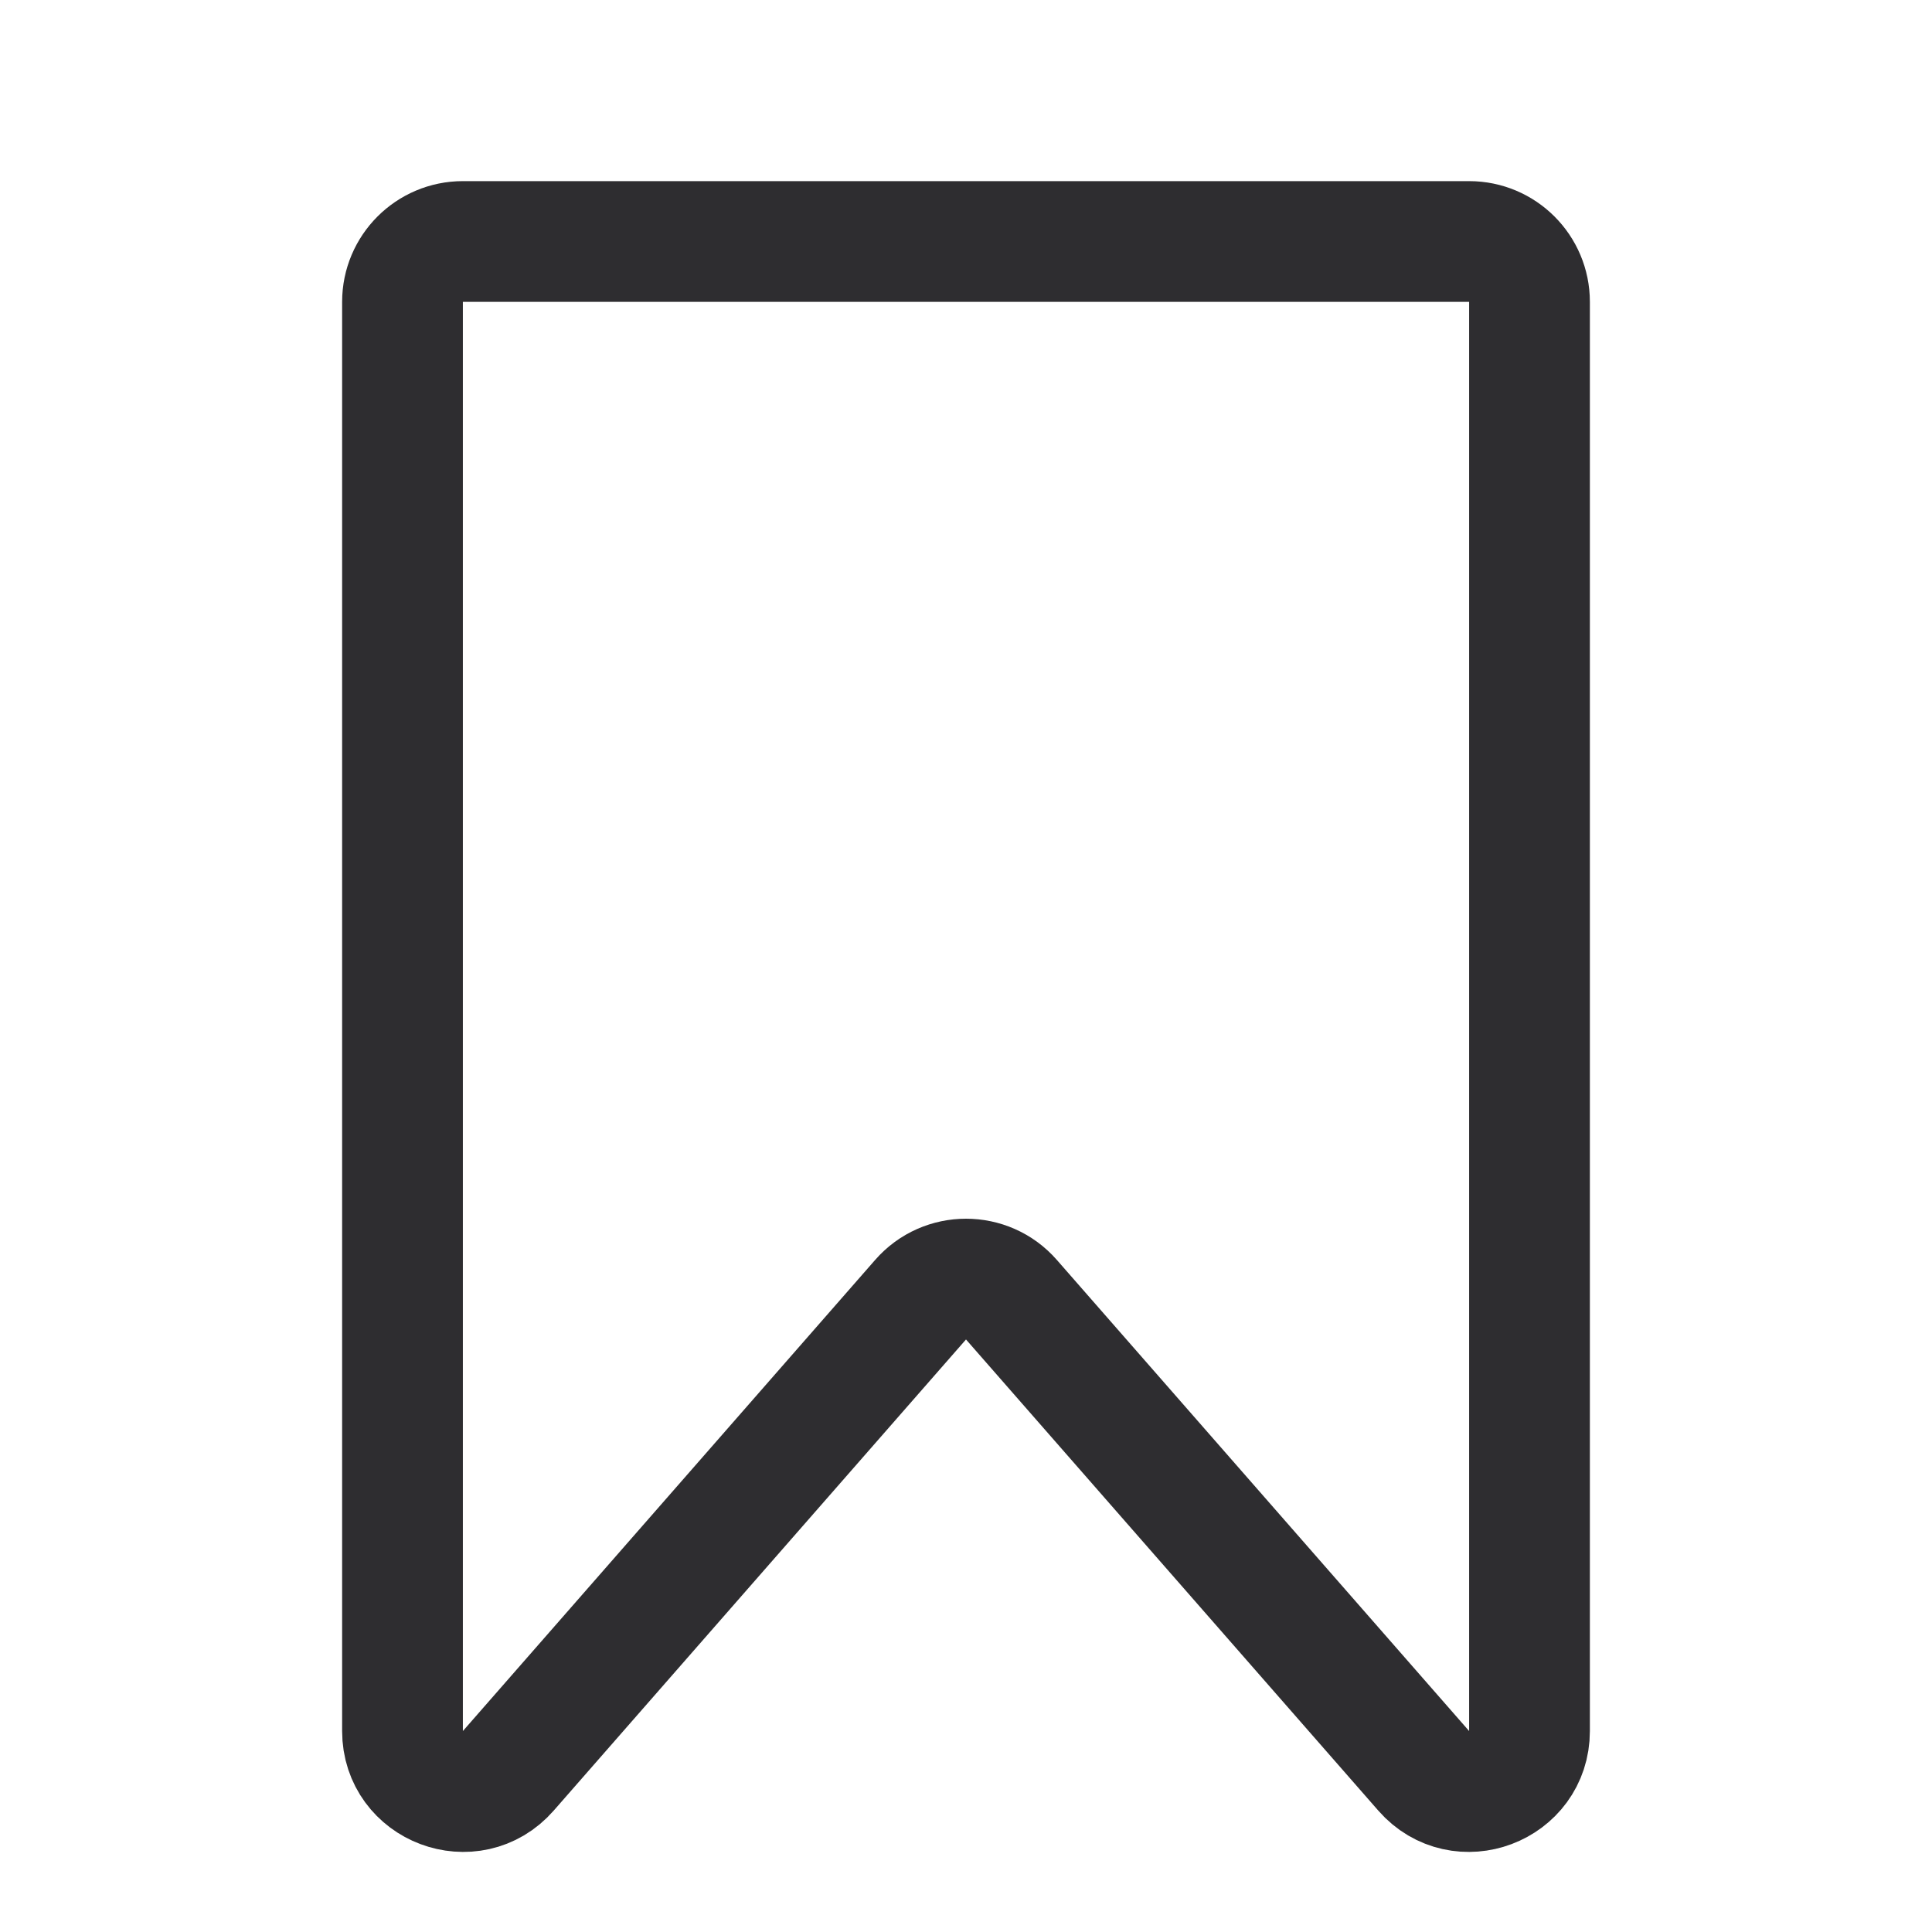 <svg width="24" height="24" viewBox="0 0 24 24" fill="none" xmlns="http://www.w3.org/2000/svg">
<path d="M5 21.504V3.75C5 3.336 5.336 3 5.75 3H18.25C18.664 3 19 3.336 19 3.75V21.504C19 22.196 18.142 22.519 17.686 21.998L12.564 16.145C12.266 15.804 11.734 15.804 11.436 16.145L6.314 21.998C5.858 22.519 5 22.196 5 21.504Z" stroke="#2E2D30" stroke-width="1.5"/>
</svg>
